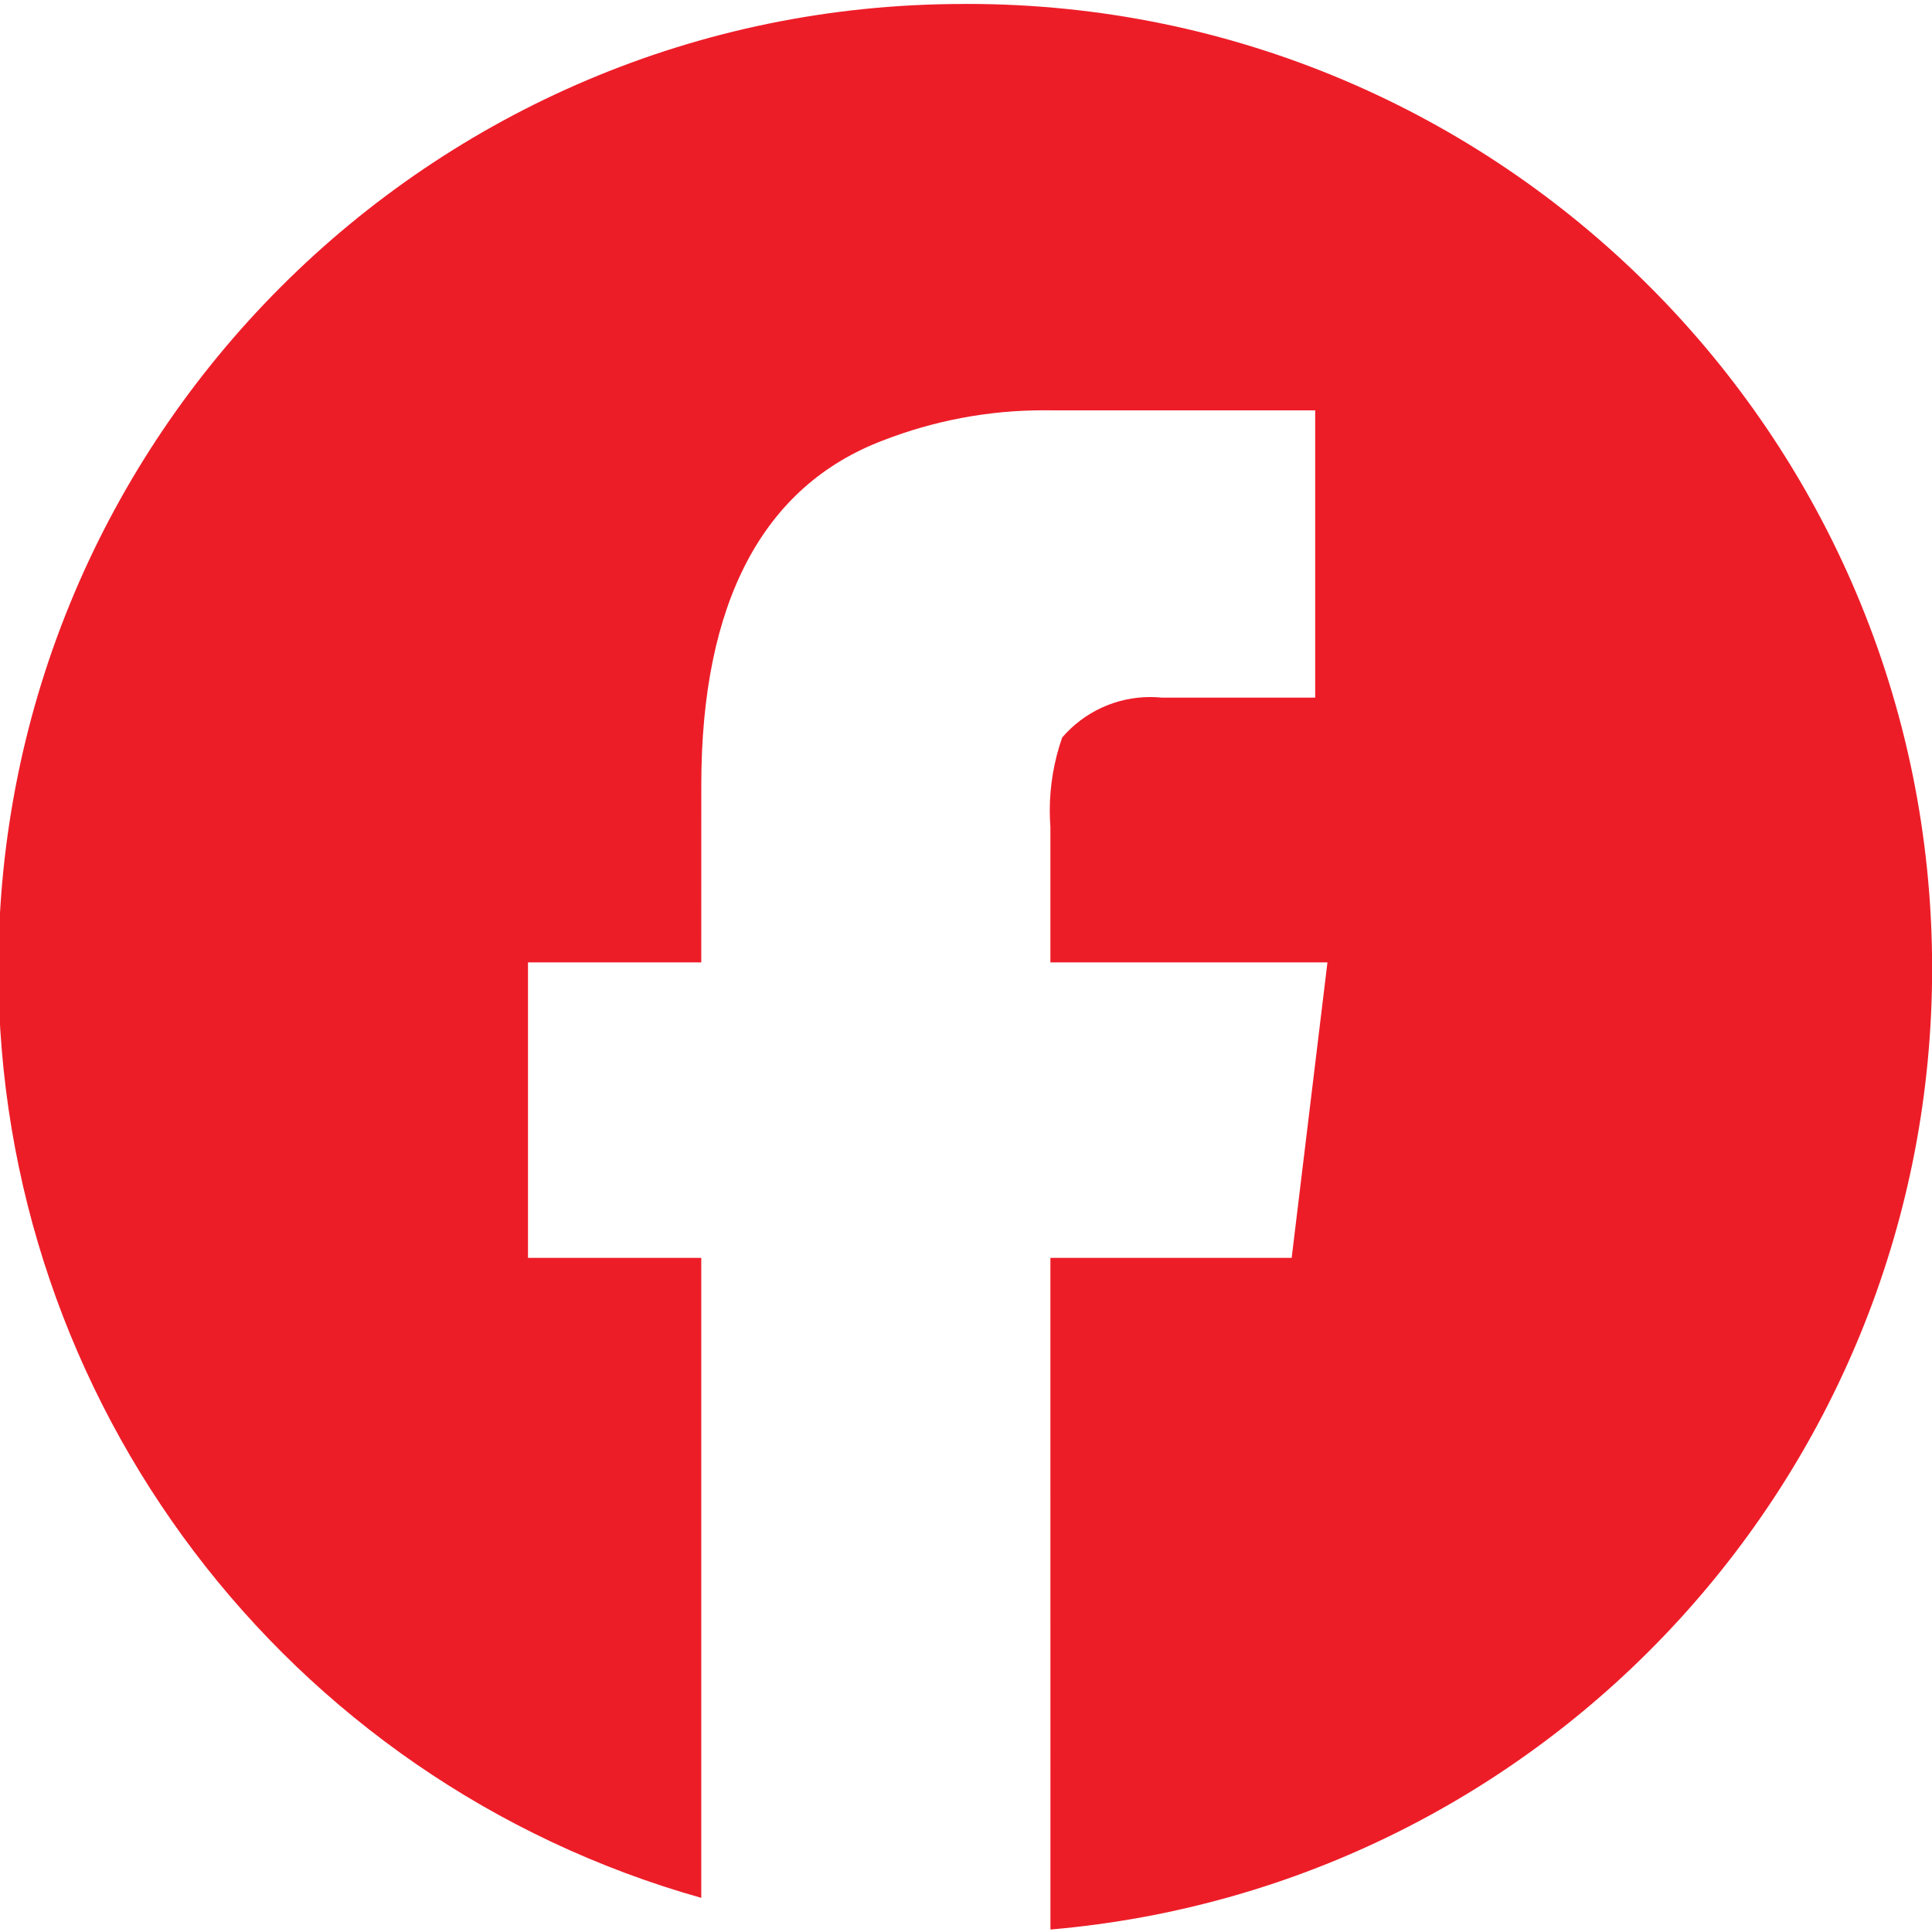 <?xml version="1.0" encoding="UTF-8"?>
<!DOCTYPE svg PUBLIC "-//W3C//DTD SVG 1.1//EN" "http://www.w3.org/Graphics/SVG/1.1/DTD/svg11.dtd">
<!-- Creator: CorelDRAW -->
<svg xmlns="http://www.w3.org/2000/svg" xml:space="preserve" width="100mm" height="100mm" version="1.1" style="shape-rendering:geometricPrecision; text-rendering:geometricPrecision; image-rendering:optimizeQuality; fill-rule:evenodd; clip-rule:evenodd"
viewBox="0 0 10000 10000"
 xmlns:xlink="http://www.w3.org/1999/xlink"
 xmlns:xodm="http://www.corel.com/coreldraw/odm/2003">
 <defs>
  <style type="text/css">
   <![CDATA[
    .fil0 {fill:#ED1D28;fill-rule:nonzero}
   ]]>
  </style>
 </defs>
 <g id="Capa_x0020_1">
  <path class="fil0" d="M4981.75 20.45c8.5,-0.1 17.7,-0.1 26.2,-0.1 2756.9,0 4992.7,2235.8 4992.7,4992.5 0,2591.1 -1982.2,4751.9 -4563.6,4974.4l-0.2 -3476.6 1248.8 0 185.2 -1529.3 -1434 0 0 -701.1c-2.1,-28.2 -3.2,-56.9 -3.2,-85.3 0,-128.5 21.8,-256.4 64.1,-377.6 114.1,-132.9 280.5,-209.5 455.7,-209.5 20.1,0 40.3,1 60.2,3l793.7 0 0 -1487 -1370.5 0c-11.8,0.1 -24.4,-0.2 -36.4,-0.2 -284.4,0 -566.5,53.4 -831.3,156.5 -619.1,235.5 -939.3,836.1 -939.3,1783.3l-0.1 917.9 -896.9 0 0 1529.3 896.9 0 0 3312.6c-2151.3,-606.9 -3638.1,-2571.9 -3638.1,-4807.6 0,-2756.3 2233.9,-4992.7 4990.2,-4995.1l-0.1 -0.1z"/>
 </g>
</svg>

